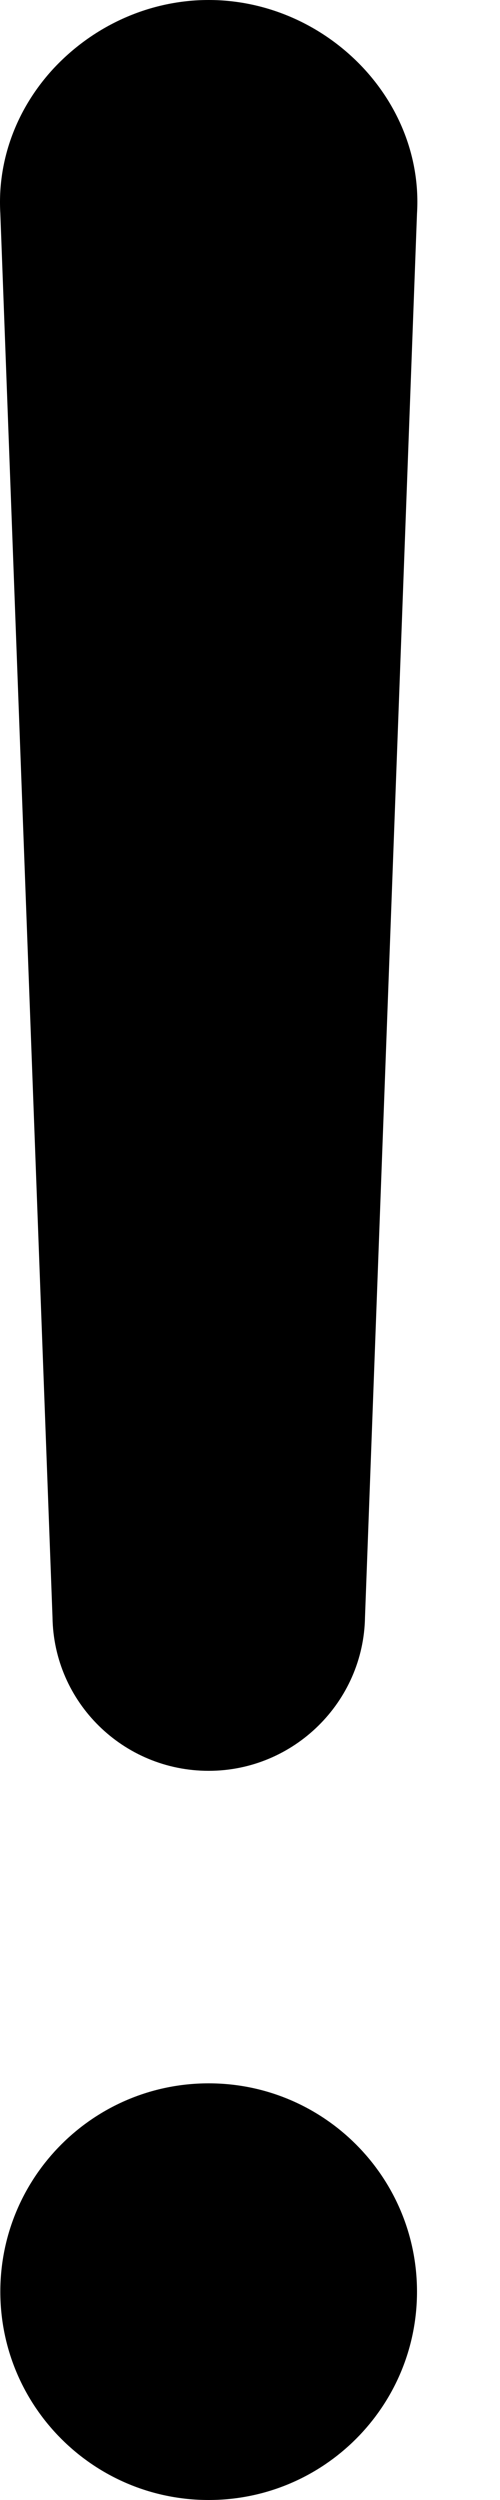 <svg width="3" height="15" viewBox="0 0 3 15" fill="none" xmlns="http://www.w3.org/2000/svg">
<g clip-path="url(#clip0_181_537)">
<path d="M0.315 9.703C0.322 10.215 0.74 10.625 1.252 10.625C1.764 10.625 2.182 10.211 2.19 9.703L2.502 1.281C2.522 0.961 2.404 0.648 2.178 0.406C1.936 0.148 1.6 0 1.252 0C0.904 0 0.569 0.148 0.326 0.406C0.1 0.648 -0.017 0.961 0.002 1.281L0.315 9.703Z" fill="current"/>
<path d="M1.252 15C1.942 15 2.502 14.44 2.502 13.75C2.502 13.06 1.942 12.5 1.252 12.5C0.562 12.5 0.002 13.06 0.002 13.75C0.002 14.44 0.562 15 1.252 15Z" fill="current"/>
</g>
<defs>
<clipPath id="clip0_181_537">
<rect width="2.504" height="15" fill="white"/>
</clipPath>
</defs>
</svg>
